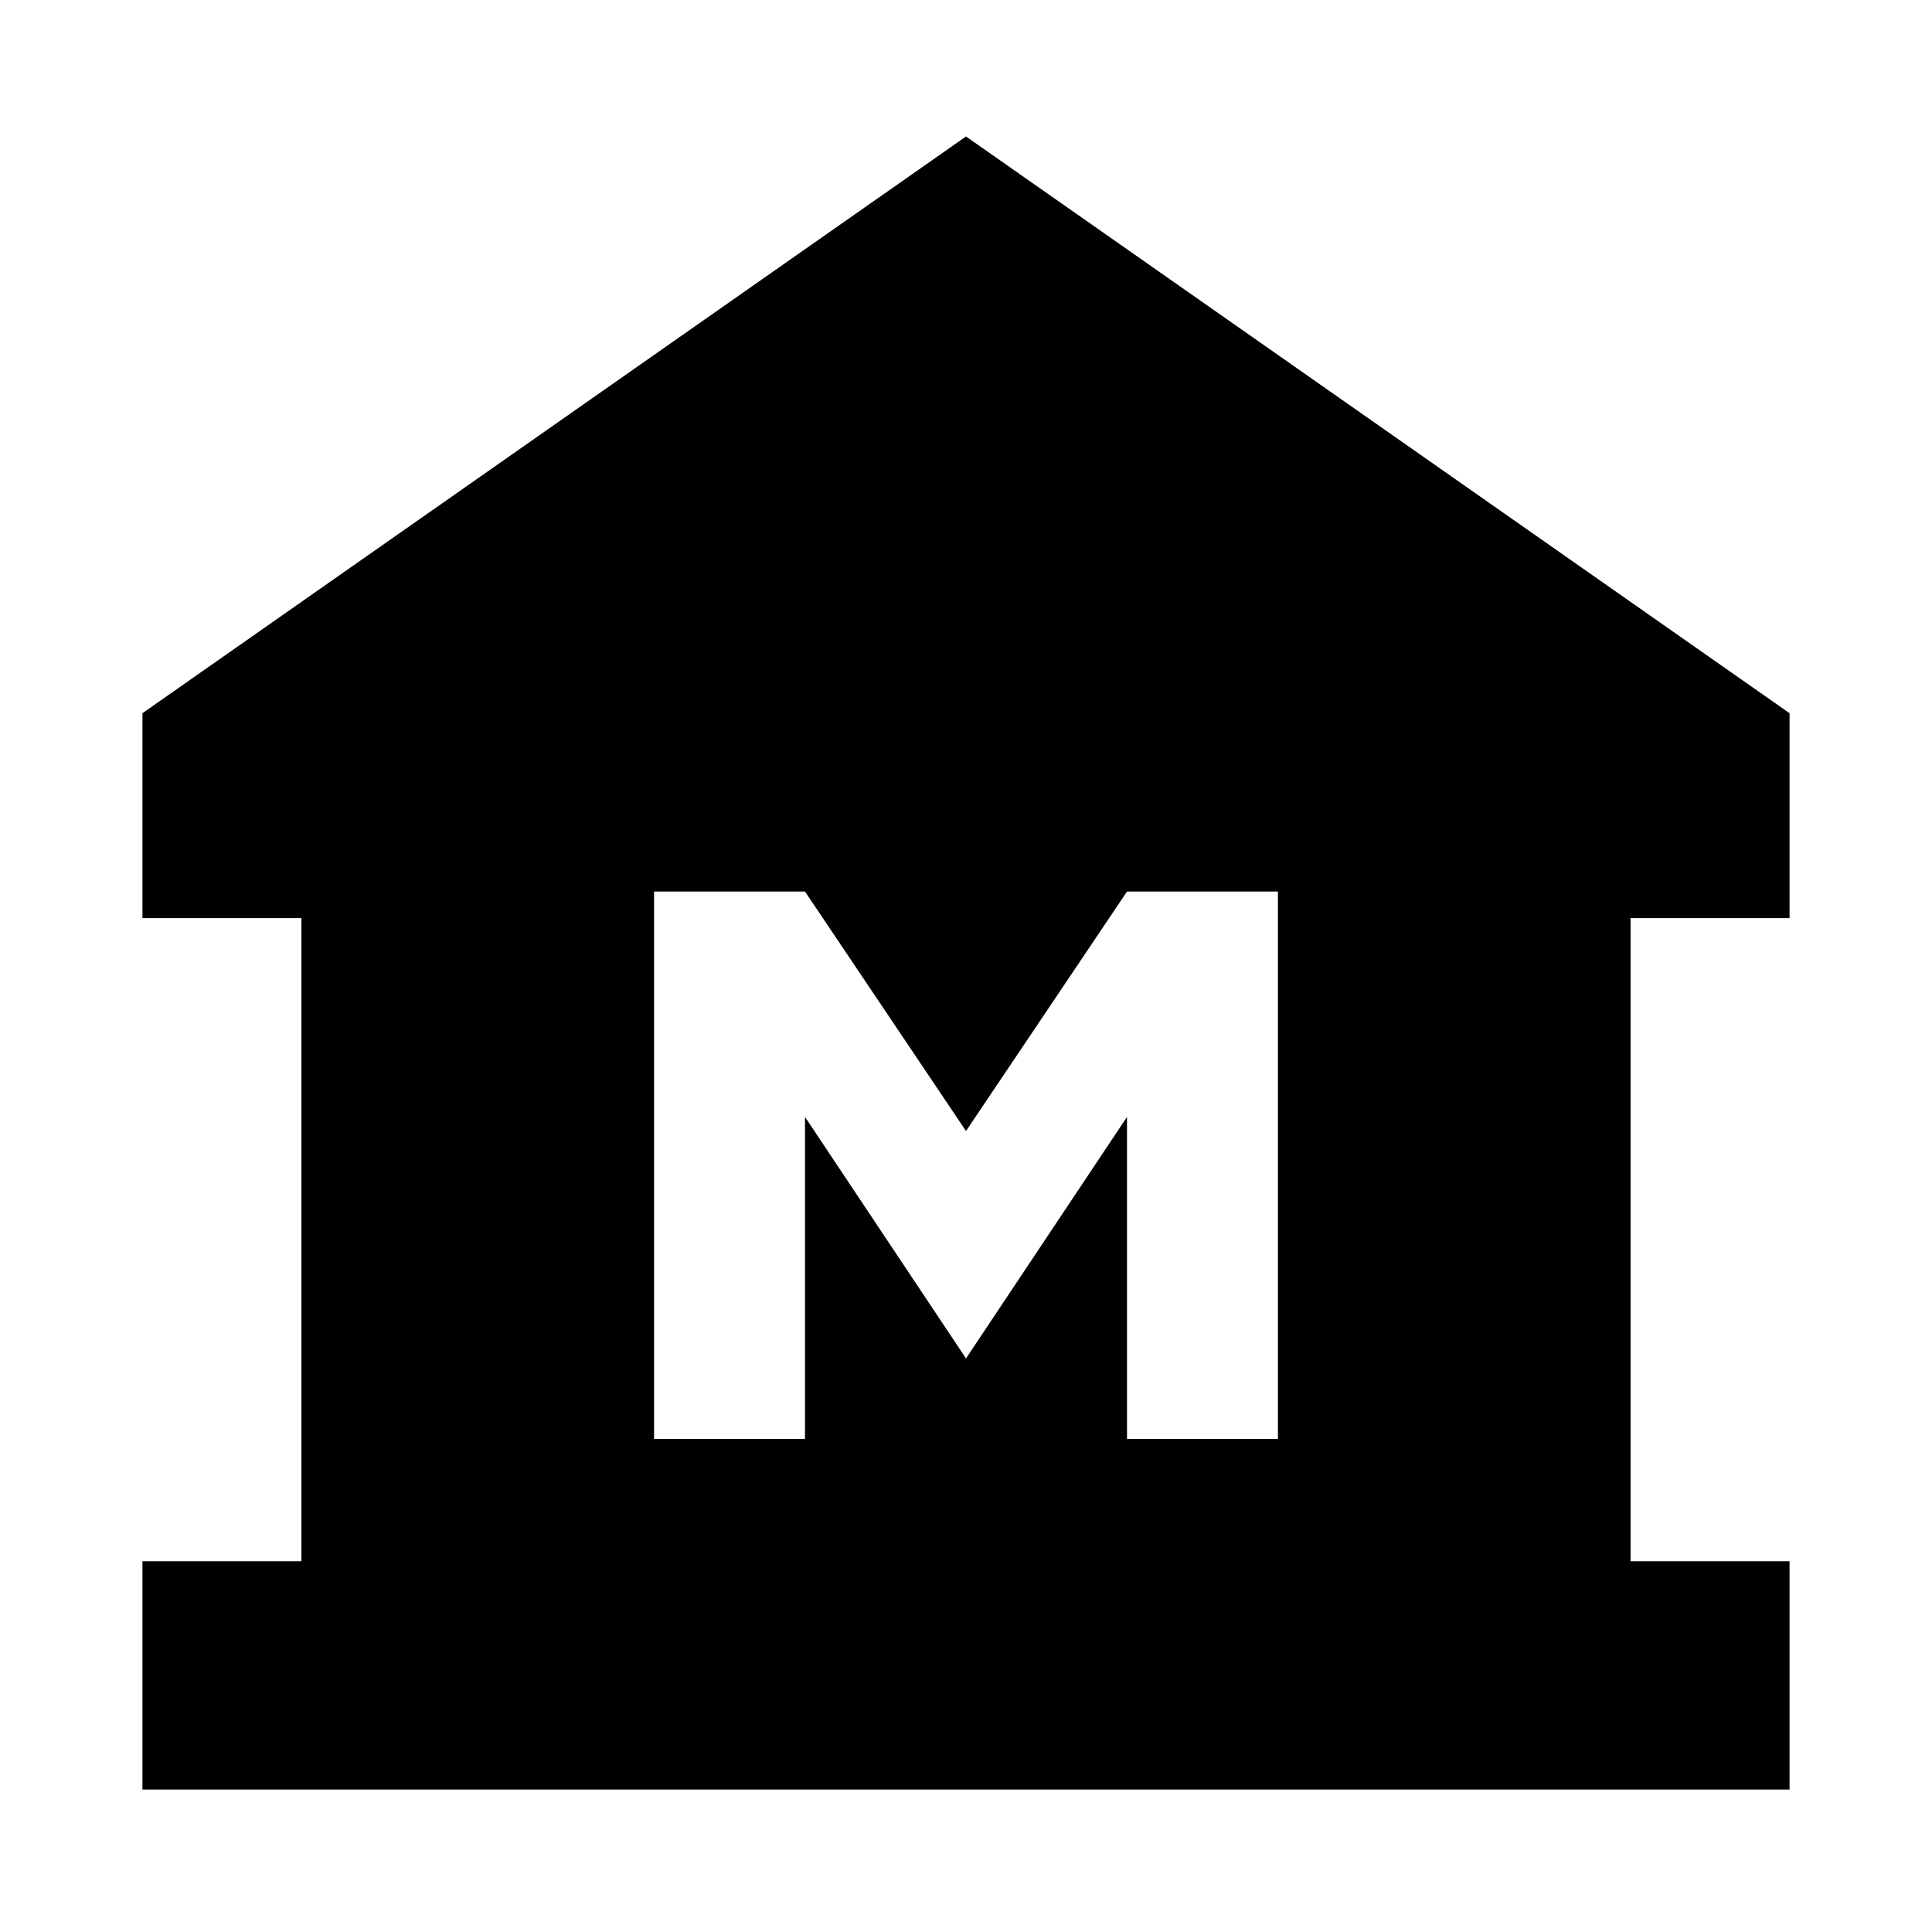 <svg xmlns="http://www.w3.org/2000/svg" height="24" viewBox="0 -960 960 960" width="24"><path d="M70.78-70.78v-113.44h79v-319.56h-79v-101.83L480-892.18l409.22 286.57v101.83h-79v319.56h79v113.44H70.78ZM325-245h75v-160l80 120 80-120v160h75v-272h-75l-80 119-80-119h-75v272Z"/></svg>